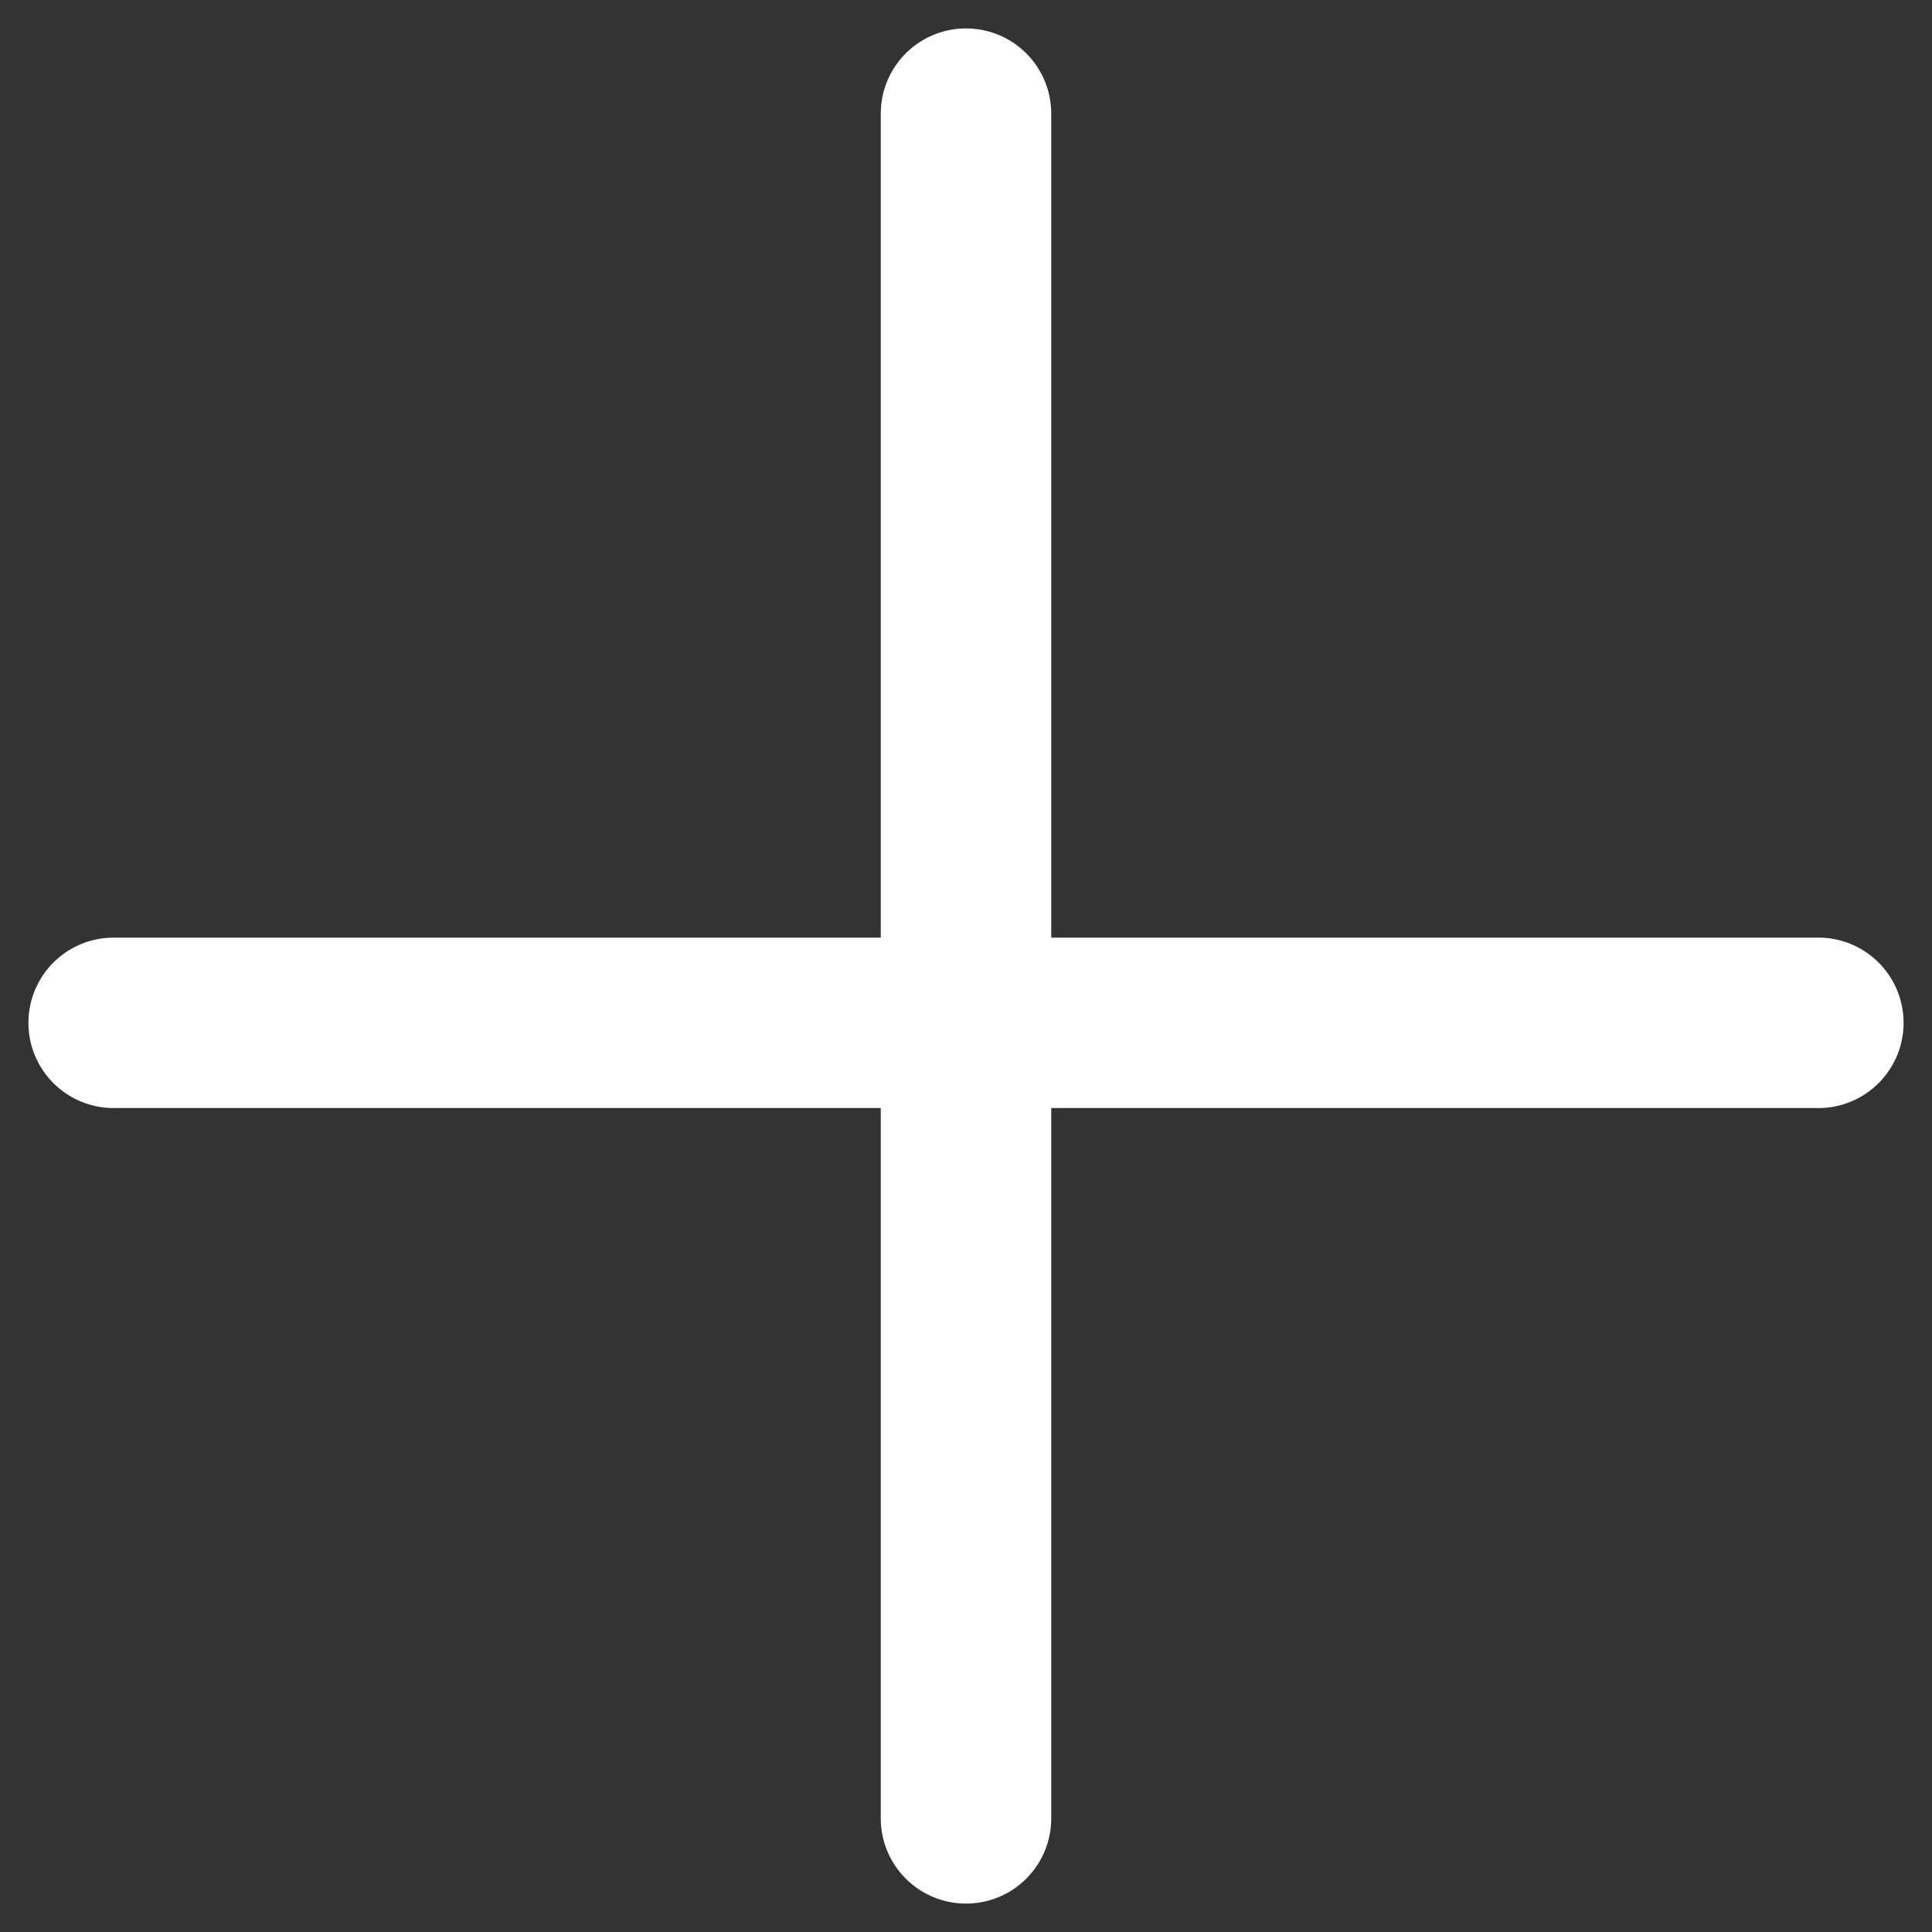 <svg width="34" height="34" viewBox="0 0 34 34" fill="none" xmlns="http://www.w3.org/2000/svg">
<rect x="0" y="0" width="34" height="34" fill="#333333" stroke="none"/>
<path d="M17 2L17 32" stroke="white" stroke-width="3" stroke-linecap="round"/>
<path d="M32 18L2 18" stroke="white" stroke-width="3" stroke-linecap="round"/>
</svg>
